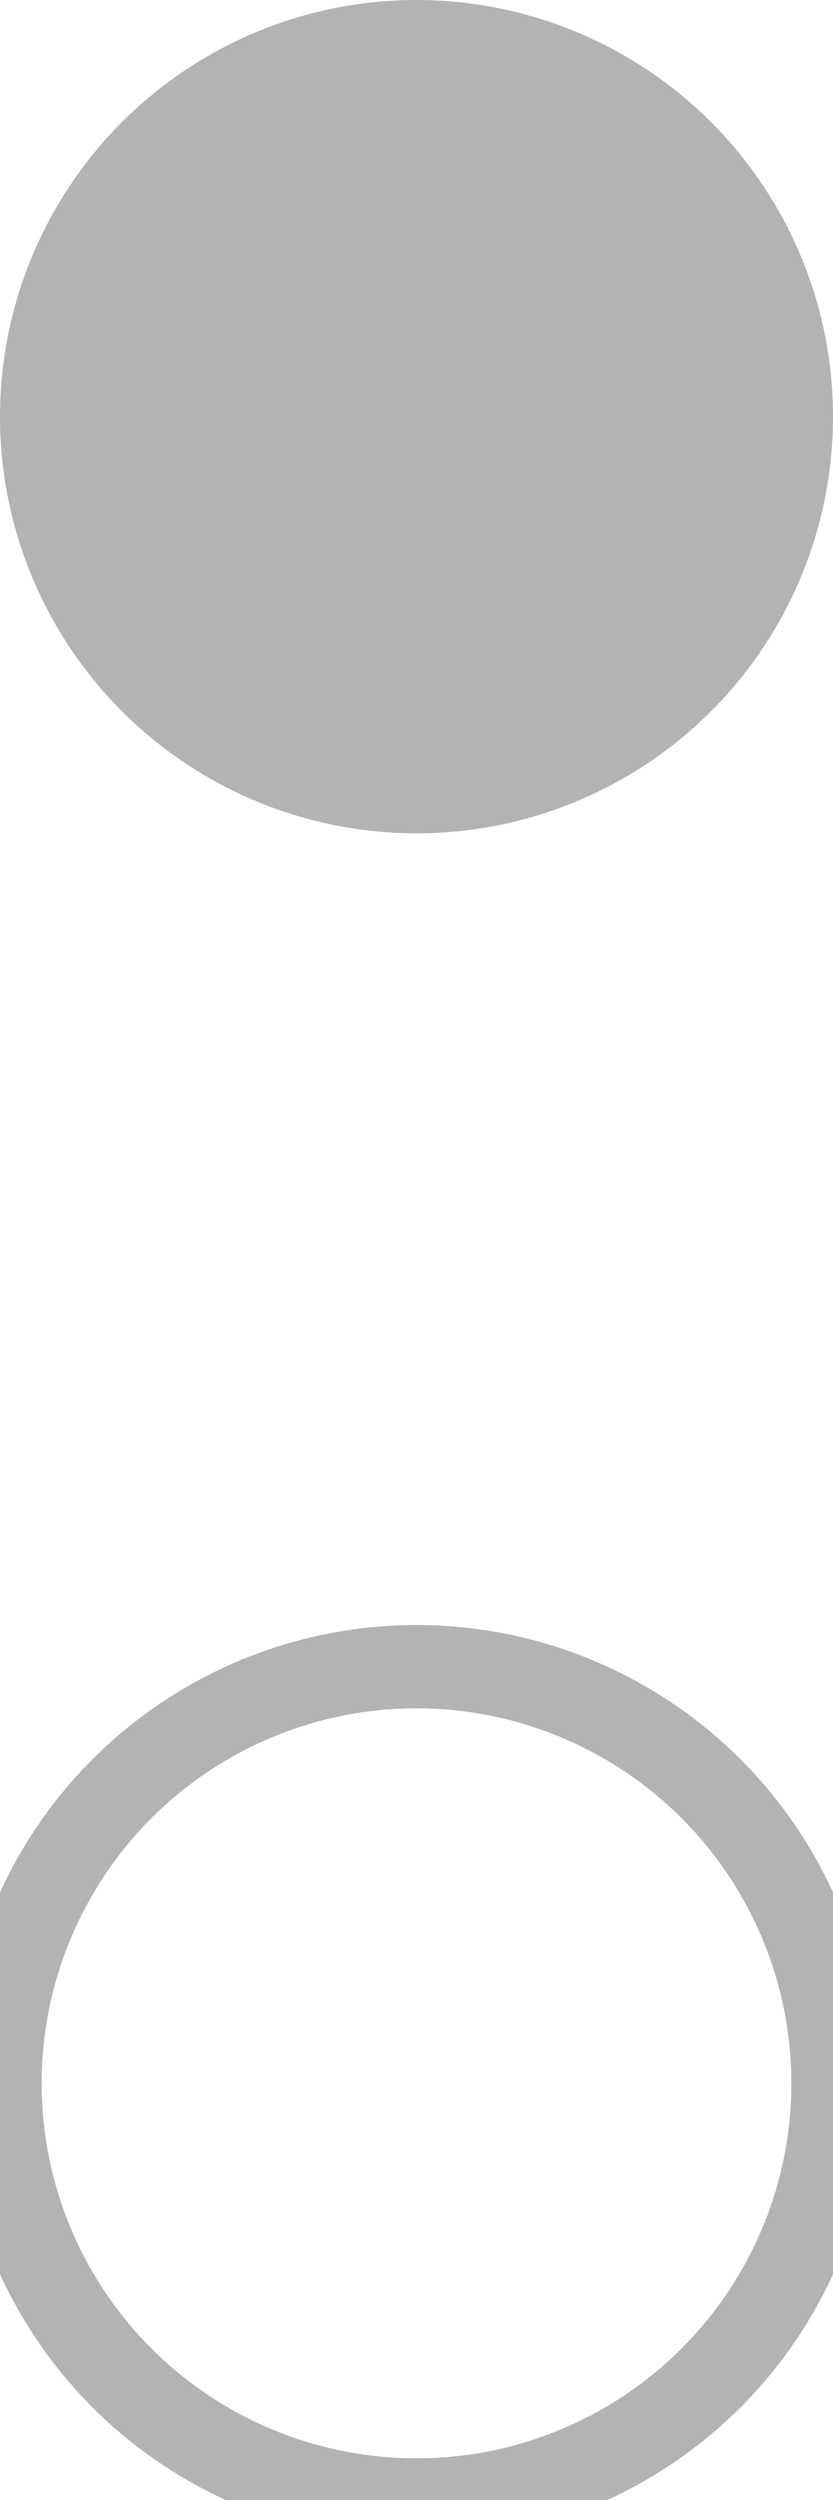 <svg xmlns="http://www.w3.org/2000/svg" width="10" height="30" viewBox="0 0 10 30">
  <defs>
    <style>
      .cls-1 {
        fill: #b2b3b3;
      }

      .cls-2 {
        fill: none;
        stroke: #b2b3b3;
        stroke-width: 1px;
      }
    </style>
  </defs>
  <circle id="Ellipse_7_copy" data-name="Ellipse 7 copy" class="cls-1" cx="5" cy="5" r="5"/>
  <circle id="Ellipse_7_copy_2" data-name="Ellipse 7 copy 2" class="cls-2" cx="5" cy="25" r="5"/>
</svg>
